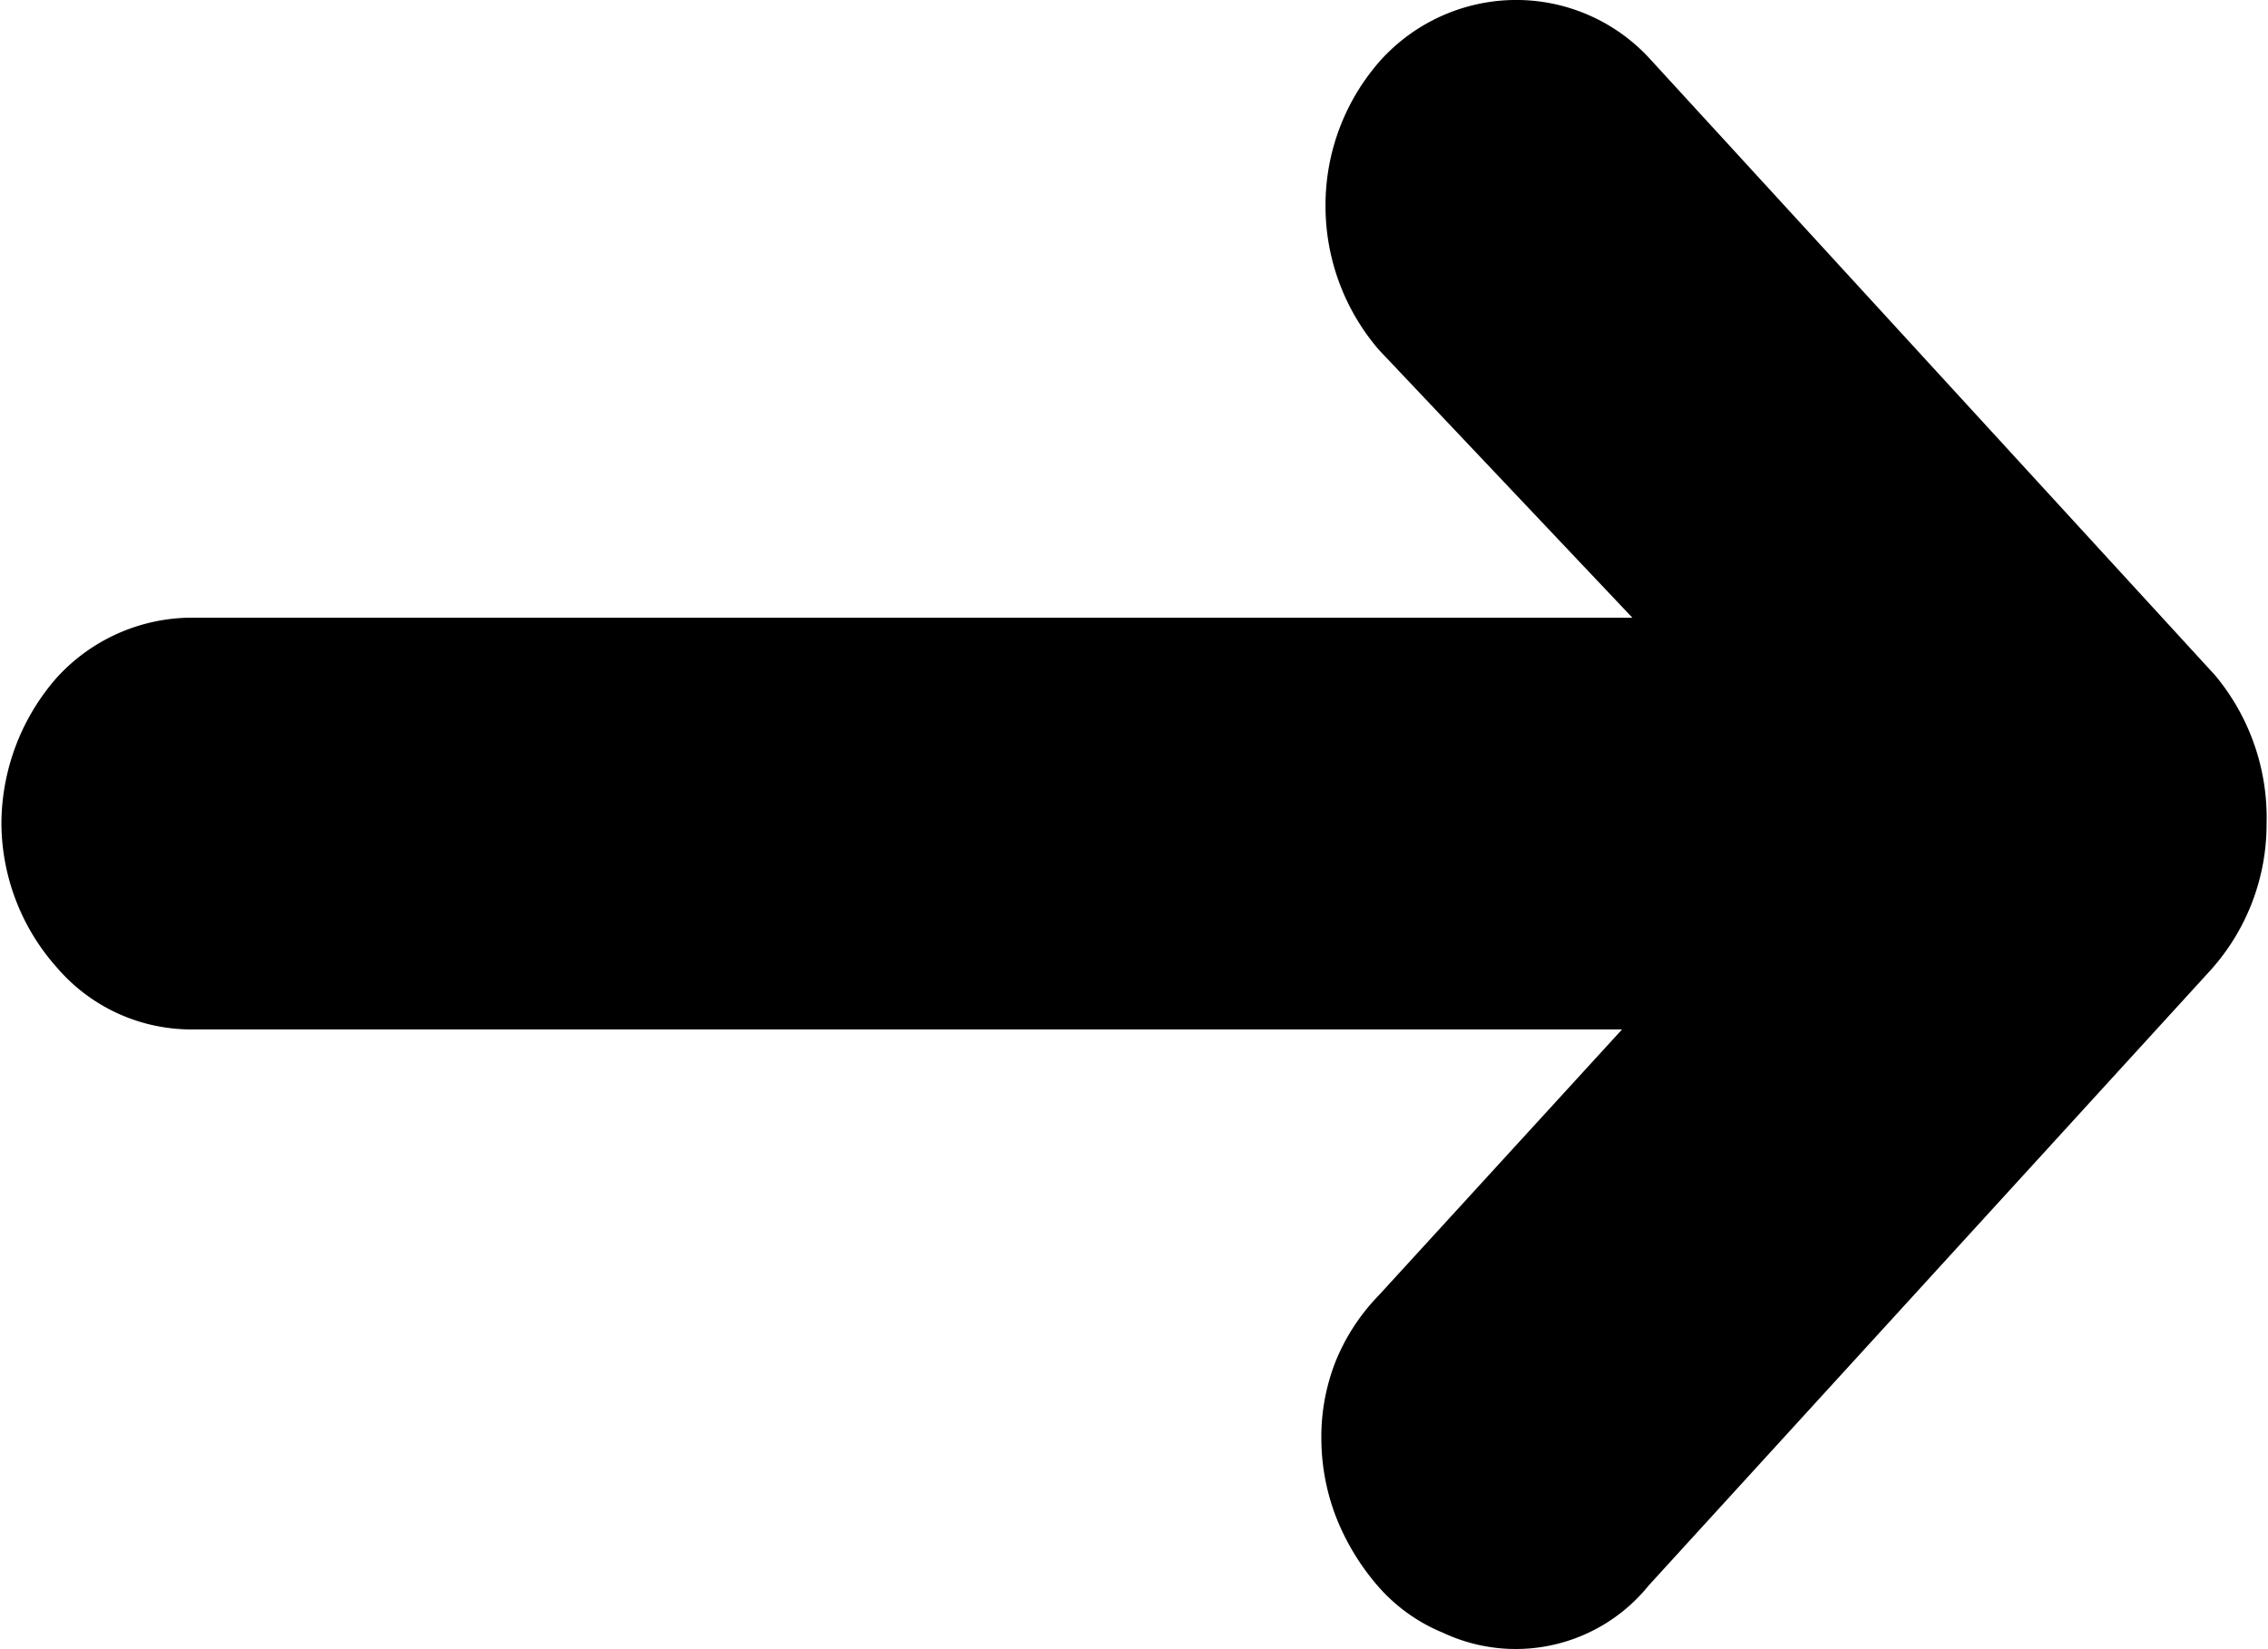 <svg width="11" height="8" xmlns="http://www.w3.org/2000/svg" viewBox="0 0 11 8.01"><path d="M6.69,1.7A1.07,1.07,0,0,1,6.43,1,1.06,1.06,0,0,1,6.7.29.89.89,0,0,1,7.34,0,.88.88,0,0,1,8,.28l2.75,3A1.08,1.08,0,0,1,11,4a1.06,1.06,0,0,1-.27.71L8,7.7a.83.83,0,0,1-1,.23.84.84,0,0,1-.31-.22,1.16,1.16,0,0,1-.2-.32A1.06,1.06,0,0,1,6.41,7a1,1,0,0,1,.07-.39,1,1,0,0,1,.21-.32L7.87,5H.92A.86.86,0,0,1,.27,4.7,1.06,1.06,0,0,1,0,4a1.08,1.08,0,0,1,.27-.71A.89.89,0,0,1,.92,3h7Z"/></svg>
